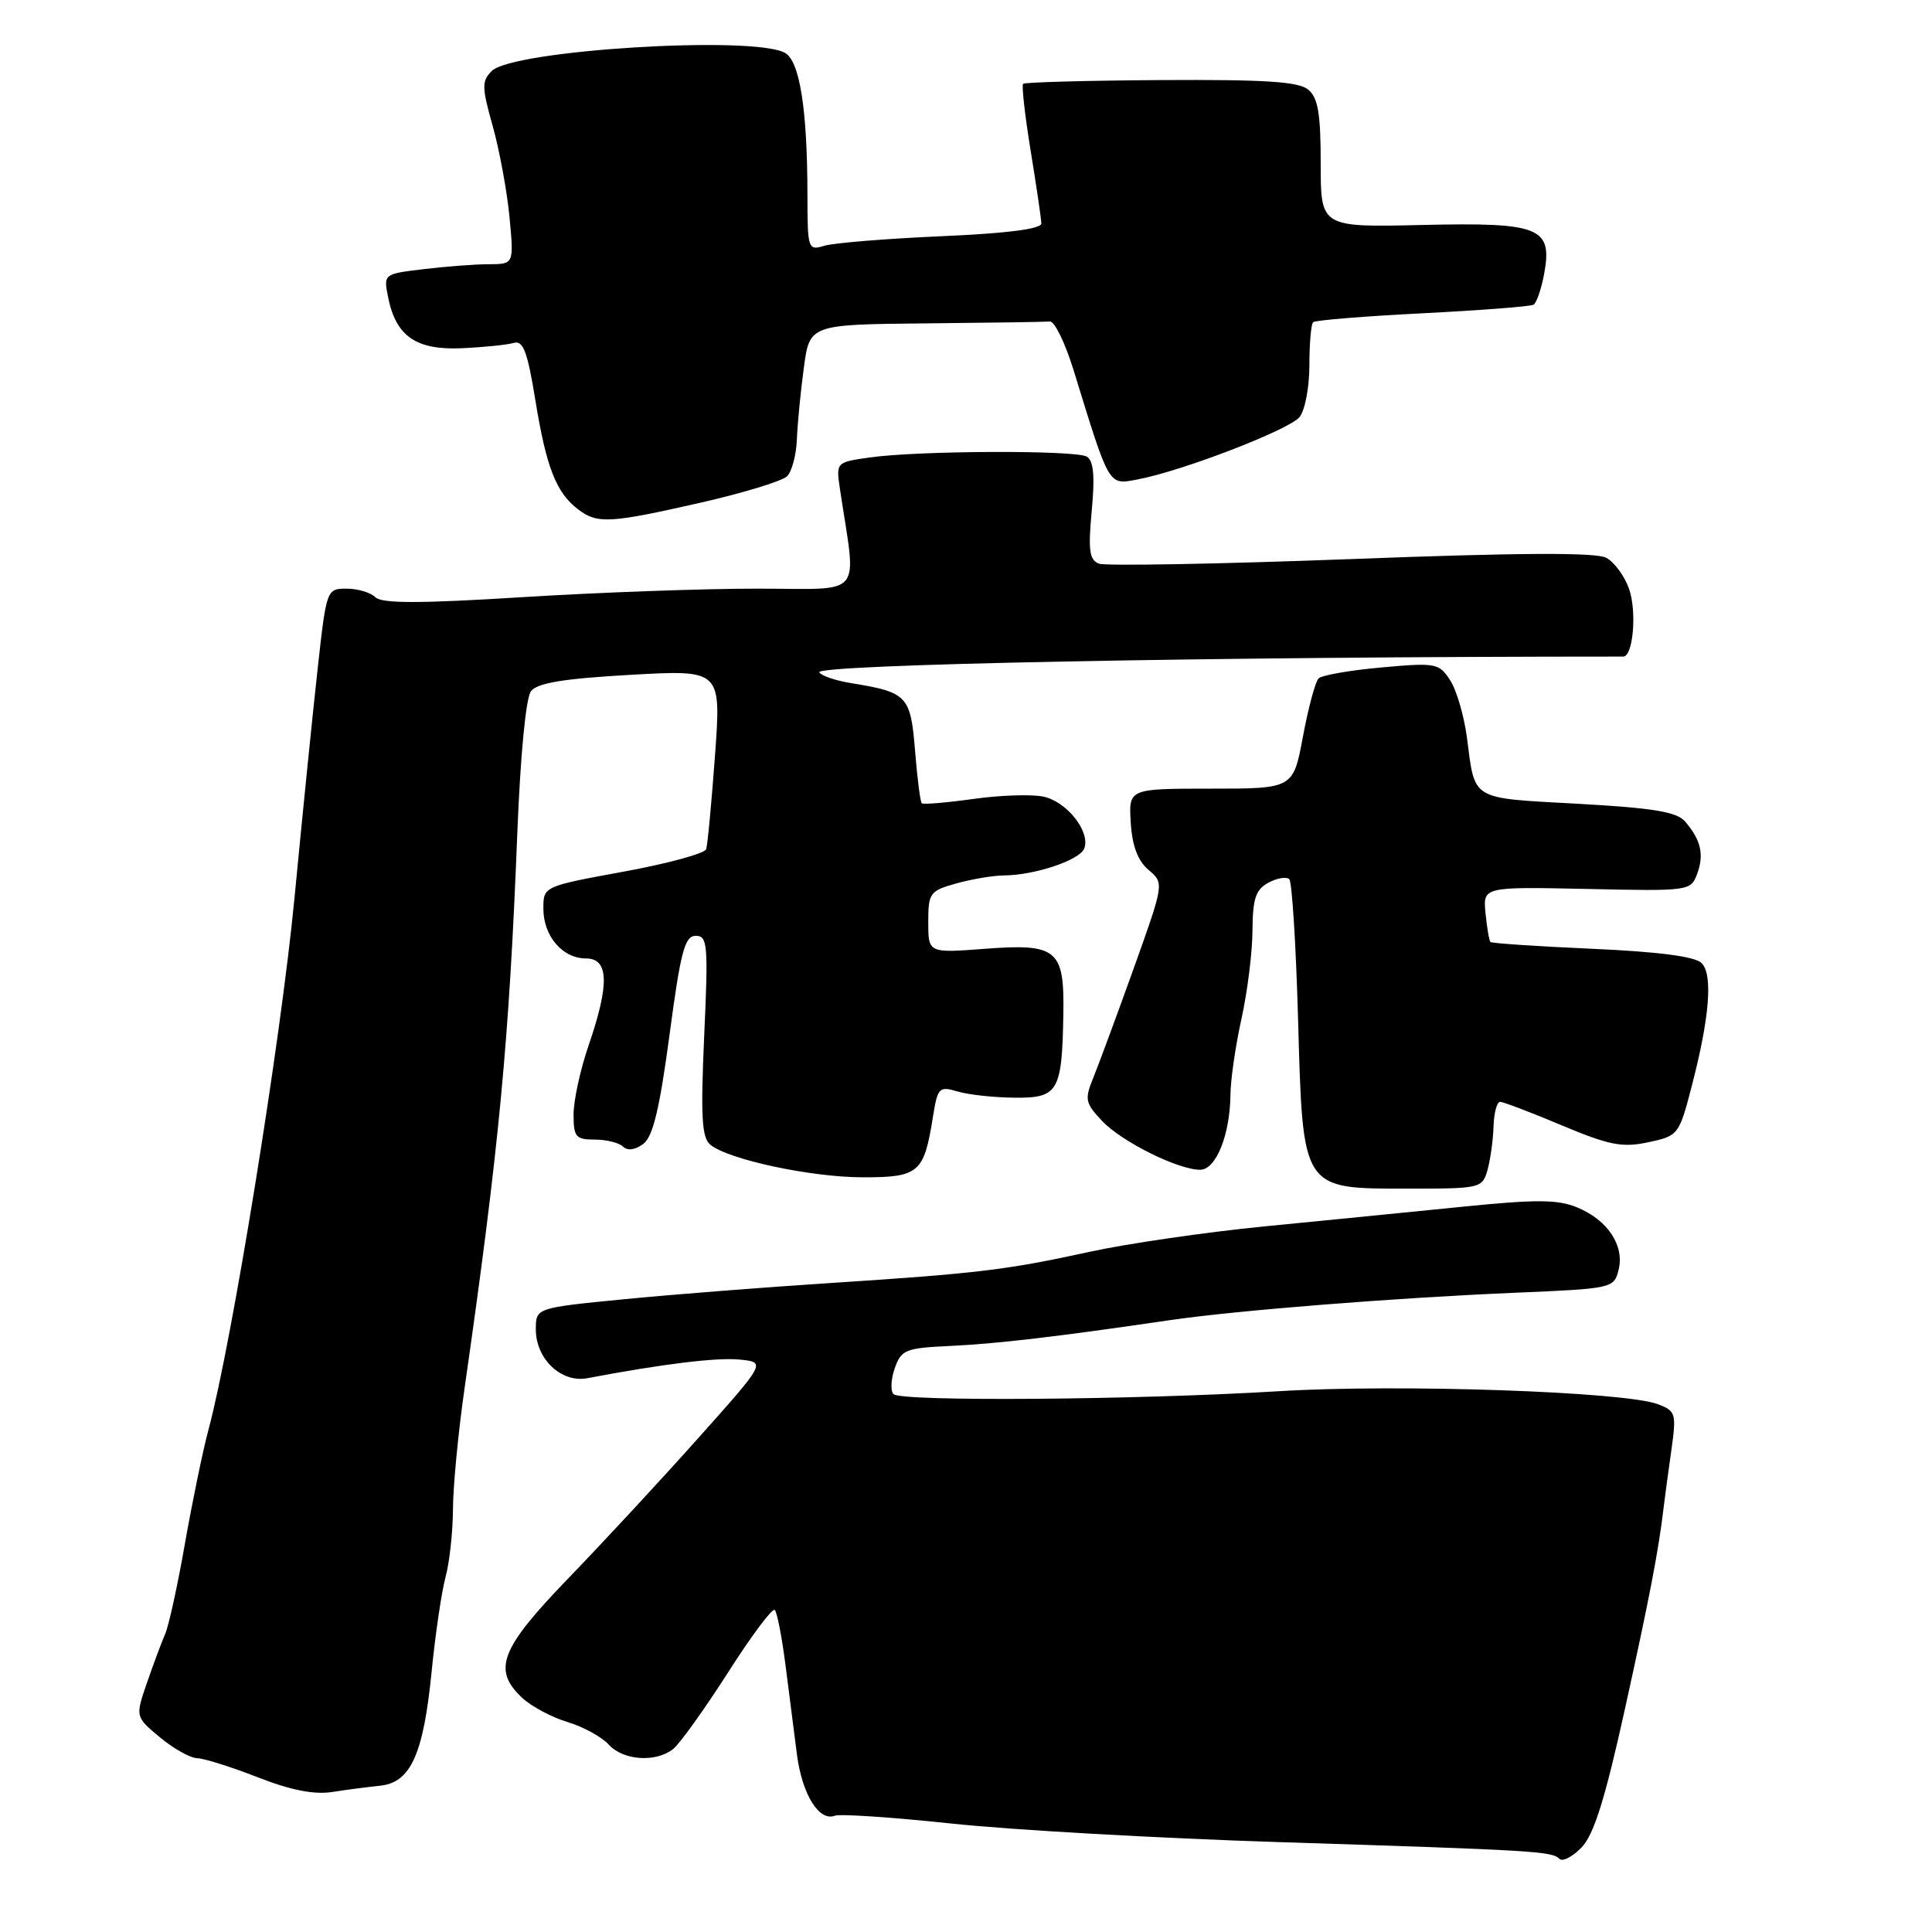 <?xml version="1.0" encoding="UTF-8" standalone="no"?>
<!DOCTYPE svg PUBLIC "-//W3C//DTD SVG 1.1//EN" "http://www.w3.org/Graphics/SVG/1.1/DTD/svg11.dtd" >
<svg xmlns="http://www.w3.org/2000/svg" xmlns:xlink="http://www.w3.org/1999/xlink" version="1.1" viewBox="0 0 256 256">
 <g >
 <path fill="currentColor"
d=" M 215.30 226.50 C 218.58 211.64 219.78 205.40 220.44 199.75 C 220.59 198.51 221.04 195.14 221.45 192.26 C 222.15 187.27 222.06 186.97 219.66 186.06 C 215.28 184.40 185.32 183.37 169.50 184.34 C 150.49 185.50 119.41 185.74 118.40 184.73 C 117.97 184.31 118.05 182.76 118.56 181.30 C 119.43 178.83 119.98 178.62 126.00 178.34 C 132.13 178.05 140.00 177.13 155.00 174.93 C 163.82 173.64 184.69 171.98 200.67 171.30 C 213.66 170.75 213.86 170.71 214.47 168.27 C 215.28 165.05 213.04 161.67 208.99 159.99 C 206.40 158.92 203.58 158.91 193.66 159.91 C 186.97 160.58 175.19 161.76 167.48 162.51 C 159.77 163.27 149.42 164.78 144.48 165.85 C 133.40 168.28 129.52 168.74 110.00 170.01 C 101.47 170.56 89.21 171.52 82.75 172.15 C 71.00 173.30 71.00 173.30 71.00 176.15 C 71.00 180.07 74.37 183.27 77.82 182.62 C 87.78 180.73 94.98 179.85 98.00 180.15 C 101.50 180.50 101.50 180.50 92.57 190.50 C 87.67 196.00 79.90 204.38 75.32 209.12 C 66.26 218.50 65.21 221.25 69.21 224.99 C 70.43 226.12 73.13 227.56 75.20 228.18 C 77.27 228.80 79.72 230.14 80.64 231.15 C 82.56 233.28 86.89 233.58 89.20 231.75 C 90.07 231.06 93.33 226.51 96.45 221.64 C 99.56 216.76 102.35 213.02 102.66 213.33 C 102.97 213.63 103.61 216.95 104.09 220.69 C 104.56 224.44 105.24 229.75 105.60 232.50 C 106.29 237.77 108.53 241.39 110.62 240.59 C 111.30 240.33 118.31 240.80 126.18 241.64 C 134.06 242.48 153.55 243.58 169.50 244.09 C 203.36 245.17 205.64 245.30 206.64 246.31 C 207.05 246.72 208.38 246.03 209.58 244.78 C 211.20 243.09 212.69 238.34 215.30 226.50 Z  M 50.39 236.61 C 54.42 236.20 56.11 232.43 57.19 221.53 C 57.68 216.56 58.51 210.93 59.03 209.00 C 59.56 207.07 60.00 203.03 60.02 200.00 C 60.03 196.97 60.72 189.78 61.55 184.00 C 66.14 152.00 67.47 137.94 68.55 110.29 C 68.96 100.01 69.68 92.47 70.36 91.59 C 71.20 90.49 74.68 89.92 83.53 89.42 C 95.57 88.74 95.57 88.74 94.74 100.12 C 94.28 106.38 93.76 111.96 93.57 112.52 C 93.39 113.09 88.46 114.43 82.62 115.50 C 72.00 117.45 72.00 117.45 72.00 120.40 C 72.00 124.04 74.54 127.00 77.65 127.00 C 80.68 127.00 80.78 130.41 78.00 138.50 C 76.90 141.70 76.00 145.82 76.00 147.66 C 76.00 150.65 76.29 151.00 78.80 151.00 C 80.34 151.00 82.03 151.42 82.55 151.93 C 83.14 152.51 84.15 152.38 85.22 151.59 C 86.51 150.64 87.39 147.01 88.71 137.16 C 90.19 126.05 90.73 124.00 92.19 124.00 C 93.76 124.00 93.86 125.14 93.31 137.26 C 92.83 147.92 92.99 150.74 94.11 151.67 C 96.50 153.65 107.50 156.00 114.36 156.00 C 121.76 156.00 122.43 155.42 123.61 148.05 C 124.24 144.09 124.42 143.90 126.89 144.63 C 128.33 145.06 131.73 145.43 134.45 145.45 C 140.23 145.51 140.73 144.64 140.90 134.32 C 141.04 125.80 140.07 125.00 130.51 125.72 C 123.00 126.29 123.00 126.29 123.00 122.19 C 123.00 118.31 123.20 118.04 126.75 117.05 C 128.81 116.48 131.62 116.01 133.00 116.00 C 137.09 115.98 143.07 113.98 143.67 112.43 C 144.51 110.22 141.40 106.25 138.28 105.56 C 136.75 105.23 132.57 105.36 129.00 105.86 C 125.42 106.36 122.34 106.62 122.14 106.44 C 121.94 106.26 121.54 103.12 121.25 99.47 C 120.66 92.19 120.23 91.73 112.79 90.52 C 110.74 90.19 108.84 89.55 108.56 89.09 C 107.90 88.04 160.74 87.00 215.09 87.00 C 216.40 87.00 216.91 81.03 215.86 78.03 C 215.27 76.34 213.91 74.49 212.84 73.91 C 211.48 73.18 201.26 73.23 179.03 74.08 C 161.51 74.74 146.48 75.01 145.62 74.69 C 144.35 74.20 144.17 72.93 144.66 67.68 C 145.09 63.12 144.91 61.06 144.02 60.51 C 142.58 59.62 121.52 59.70 115.14 60.63 C 110.77 61.26 110.77 61.26 111.31 64.88 C 113.50 79.47 114.72 78.00 100.39 78.00 C 93.30 77.99 79.26 78.50 69.18 79.13 C 55.54 79.98 50.58 79.98 49.73 79.13 C 49.11 78.51 47.40 78.00 45.94 78.00 C 43.30 78.00 43.26 78.10 42.13 88.25 C 41.50 93.89 40.10 107.72 39.02 119.00 C 37.20 137.93 30.76 177.76 27.61 189.50 C 26.87 192.25 25.48 199.00 24.51 204.50 C 23.55 210.00 22.37 215.40 21.89 216.50 C 21.41 217.60 20.32 220.52 19.47 222.99 C 17.92 227.48 17.92 227.48 21.21 230.22 C 23.02 231.72 25.23 232.96 26.13 232.97 C 27.02 232.99 30.62 234.12 34.13 235.49 C 38.49 237.20 41.60 237.82 44.00 237.45 C 45.92 237.15 48.80 236.78 50.39 236.61 Z  M 197.11 155.00 C 197.49 153.62 197.85 151.04 197.90 149.25 C 197.96 147.46 198.35 146.00 198.77 146.00 C 199.19 146.00 202.87 147.40 206.93 149.11 C 213.23 151.75 214.93 152.09 218.39 151.36 C 222.36 150.52 222.48 150.37 224.10 144.17 C 226.53 134.88 227.00 129.15 225.47 127.61 C 224.60 126.74 219.77 126.11 210.99 125.72 C 203.74 125.40 197.66 124.99 197.49 124.82 C 197.32 124.64 197.03 122.92 196.84 121.00 C 196.50 117.50 196.50 117.50 210.27 117.79 C 223.83 118.09 224.04 118.06 224.88 115.79 C 225.83 113.24 225.39 111.31 223.29 108.86 C 222.19 107.57 219.08 107.06 209.01 106.50 C 194.73 105.71 195.48 106.16 194.38 97.76 C 194.00 94.87 193.00 91.43 192.15 90.13 C 190.68 87.87 190.26 87.79 183.06 88.44 C 178.90 88.81 175.15 89.47 174.72 89.89 C 174.29 90.32 173.36 93.78 172.65 97.58 C 171.36 104.50 171.36 104.50 160.45 104.50 C 149.55 104.50 149.55 104.50 149.83 109.00 C 150.02 112.08 150.76 114.06 152.19 115.27 C 154.26 117.03 154.26 117.03 150.24 128.27 C 148.02 134.45 145.62 140.95 144.90 142.72 C 143.69 145.68 143.78 146.13 146.02 148.52 C 148.61 151.27 156.09 155.00 159.03 155.00 C 161.12 155.00 162.98 150.39 163.04 145.10 C 163.05 143.12 163.71 138.57 164.50 135.00 C 165.29 131.43 165.95 126.15 165.96 123.29 C 165.99 119.04 166.39 117.86 168.09 116.95 C 169.23 116.34 170.47 116.14 170.84 116.50 C 171.20 116.87 171.72 125.19 172.00 135.00 C 172.64 157.84 172.42 157.50 186.64 157.50 C 196.21 157.50 196.42 157.45 197.11 155.00 Z  M 92.82 66.61 C 98.49 65.32 103.66 63.74 104.29 63.11 C 104.93 62.47 105.51 60.27 105.59 58.23 C 105.67 56.18 106.08 51.91 106.51 48.75 C 107.28 43.00 107.28 43.00 122.64 42.85 C 131.09 42.77 138.50 42.66 139.12 42.60 C 139.73 42.55 141.13 45.42 142.24 49.00 C 147.08 64.70 146.82 64.26 150.77 63.52 C 156.62 62.42 170.78 56.97 172.19 55.27 C 172.91 54.40 173.50 51.32 173.50 48.43 C 173.50 45.53 173.72 42.95 174.00 42.69 C 174.28 42.43 180.80 41.90 188.50 41.51 C 196.20 41.12 202.82 40.61 203.21 40.37 C 203.60 40.13 204.22 38.33 204.59 36.38 C 205.76 30.12 204.12 29.45 188.46 29.81 C 175.00 30.12 175.00 30.12 175.00 21.68 C 175.00 15.04 174.65 12.95 173.34 11.87 C 172.06 10.81 167.62 10.53 153.81 10.61 C 143.98 10.67 135.77 10.90 135.56 11.11 C 135.36 11.33 135.81 15.32 136.57 20.00 C 137.34 24.68 137.97 29.00 137.98 29.61 C 137.99 30.34 133.45 30.92 124.75 31.30 C 117.46 31.62 110.49 32.19 109.25 32.56 C 107.06 33.22 107.00 33.04 106.99 25.87 C 106.98 14.41 105.96 8.05 103.99 6.99 C 99.66 4.67 67.93 6.64 65.17 9.40 C 63.82 10.75 63.83 11.53 65.29 16.71 C 66.18 19.89 67.18 25.31 67.51 28.75 C 68.10 35.00 68.10 35.00 64.80 35.01 C 62.98 35.01 59.09 35.31 56.16 35.66 C 50.81 36.30 50.81 36.30 51.43 39.40 C 52.46 44.57 55.15 46.42 61.22 46.14 C 64.12 46.01 67.21 45.69 68.07 45.44 C 69.33 45.07 69.89 46.56 70.96 53.16 C 72.40 61.98 73.71 65.31 76.64 67.52 C 79.15 69.43 80.83 69.34 92.82 66.61 Z "/>
</g>
</svg>
